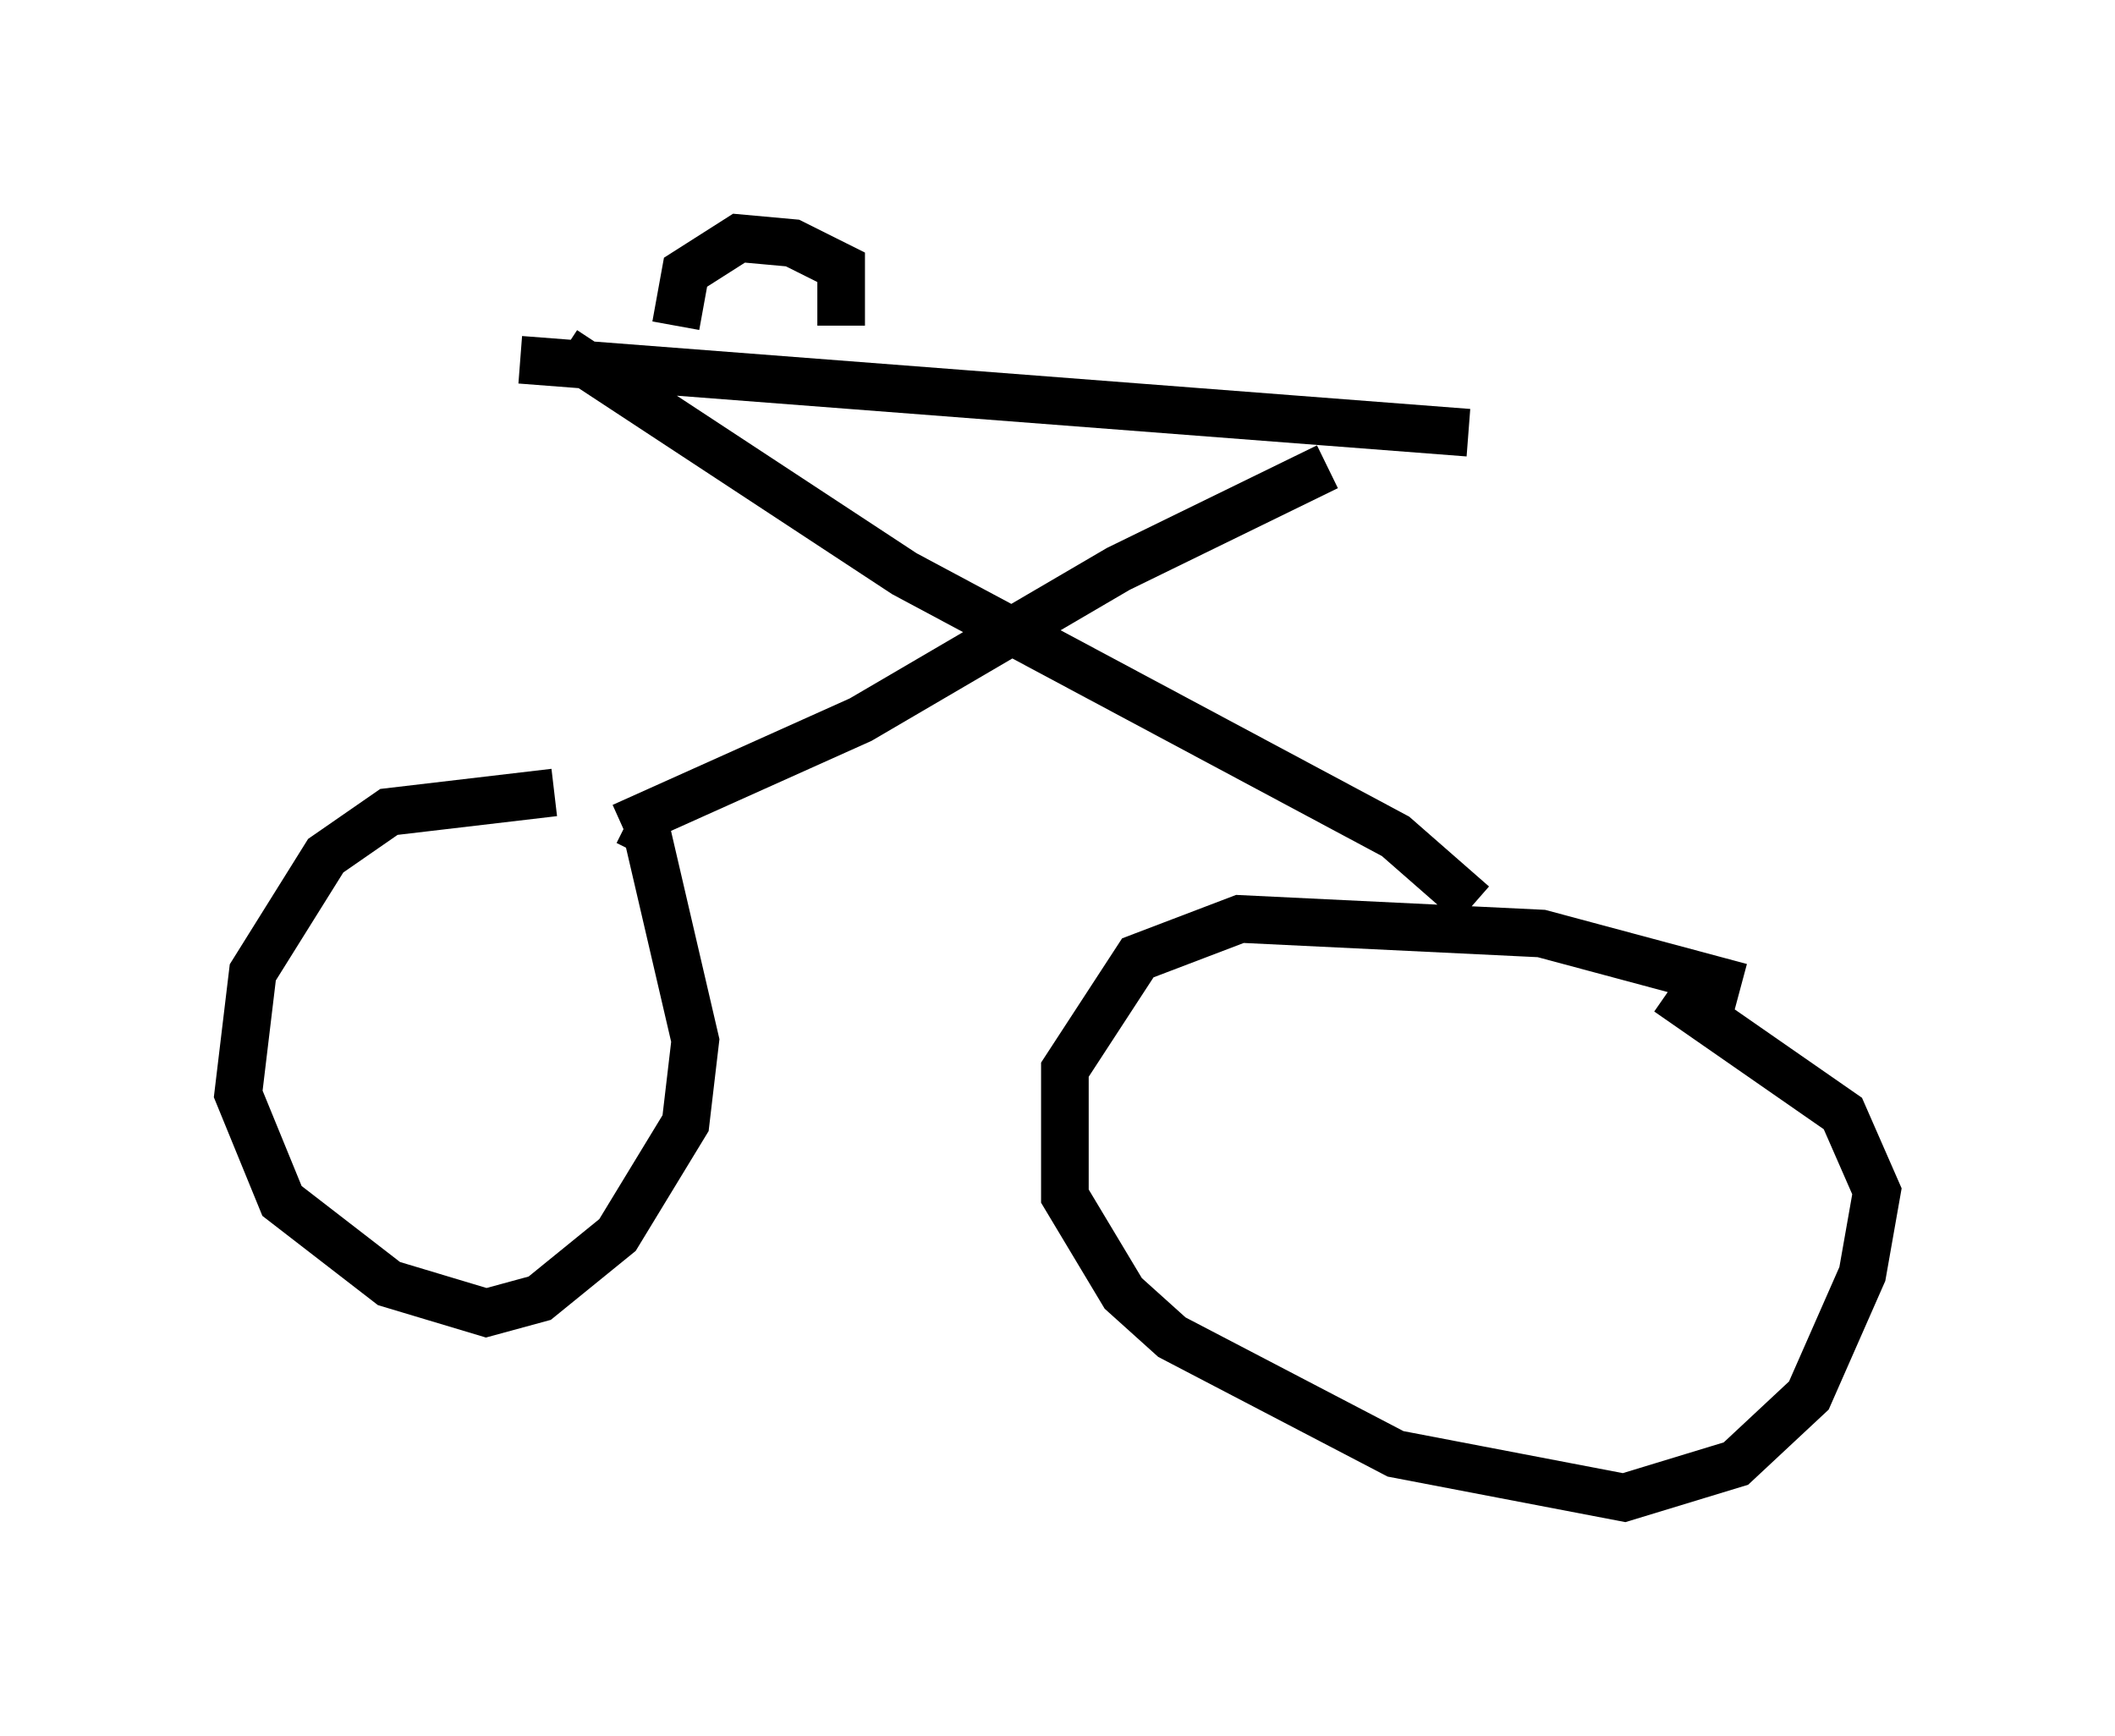 <?xml version="1.0" encoding="utf-8" ?>
<svg baseProfile="full" height="36.44" version="1.1" width="44.402" xmlns="http://www.w3.org/2000/svg" xmlns:ev="http://www.w3.org/2001/xml-events" xmlns:xlink="http://www.w3.org/1999/xlink"><defs /><rect fill="white" height="36.44" width="44.402" x="0" y="0" /><path d="M12.963, 17.25 m-1.327, -0.613 l-3.471, 0.408 -1.327, 0.919 l-1.531, 2.45 -0.306, 2.552 l0.919, 2.246 2.246, 1.735 l2.042, 0.613 1.123, -0.306 l1.633, -1.327 1.429, -2.348 l0.204, -1.735 -1.021, -4.39 l-0.408, -0.204 m23.377, 3.471 l-4.185, -1.123 -6.329, -0.306 l-2.144, 0.817 -1.531, 2.348 l0.0, 2.654 1.225, 2.042 l1.021, 0.919 4.696, 2.45 l4.798, 0.919 2.348, -0.715 l1.531, -1.429 1.123, -2.552 l0.306, -1.735 -0.715, -1.633 l-3.675, -2.552 m-21.948, -3.471 l5.002, -2.246 5.41, -3.165 l4.39, -2.144 m3.063, 9.188 l-1.633, -1.429 -10.311, -5.513 l-7.146, -4.696 m-0.919, 0.204 l19.906, 1.531 m-16.64, -2.246 l0.204, -1.123 1.123, -0.715 l1.123, 0.102 1.021, 0.51 l0.0, 1.225 " fill="none" stroke="black" stroke-width="1" /></svg>